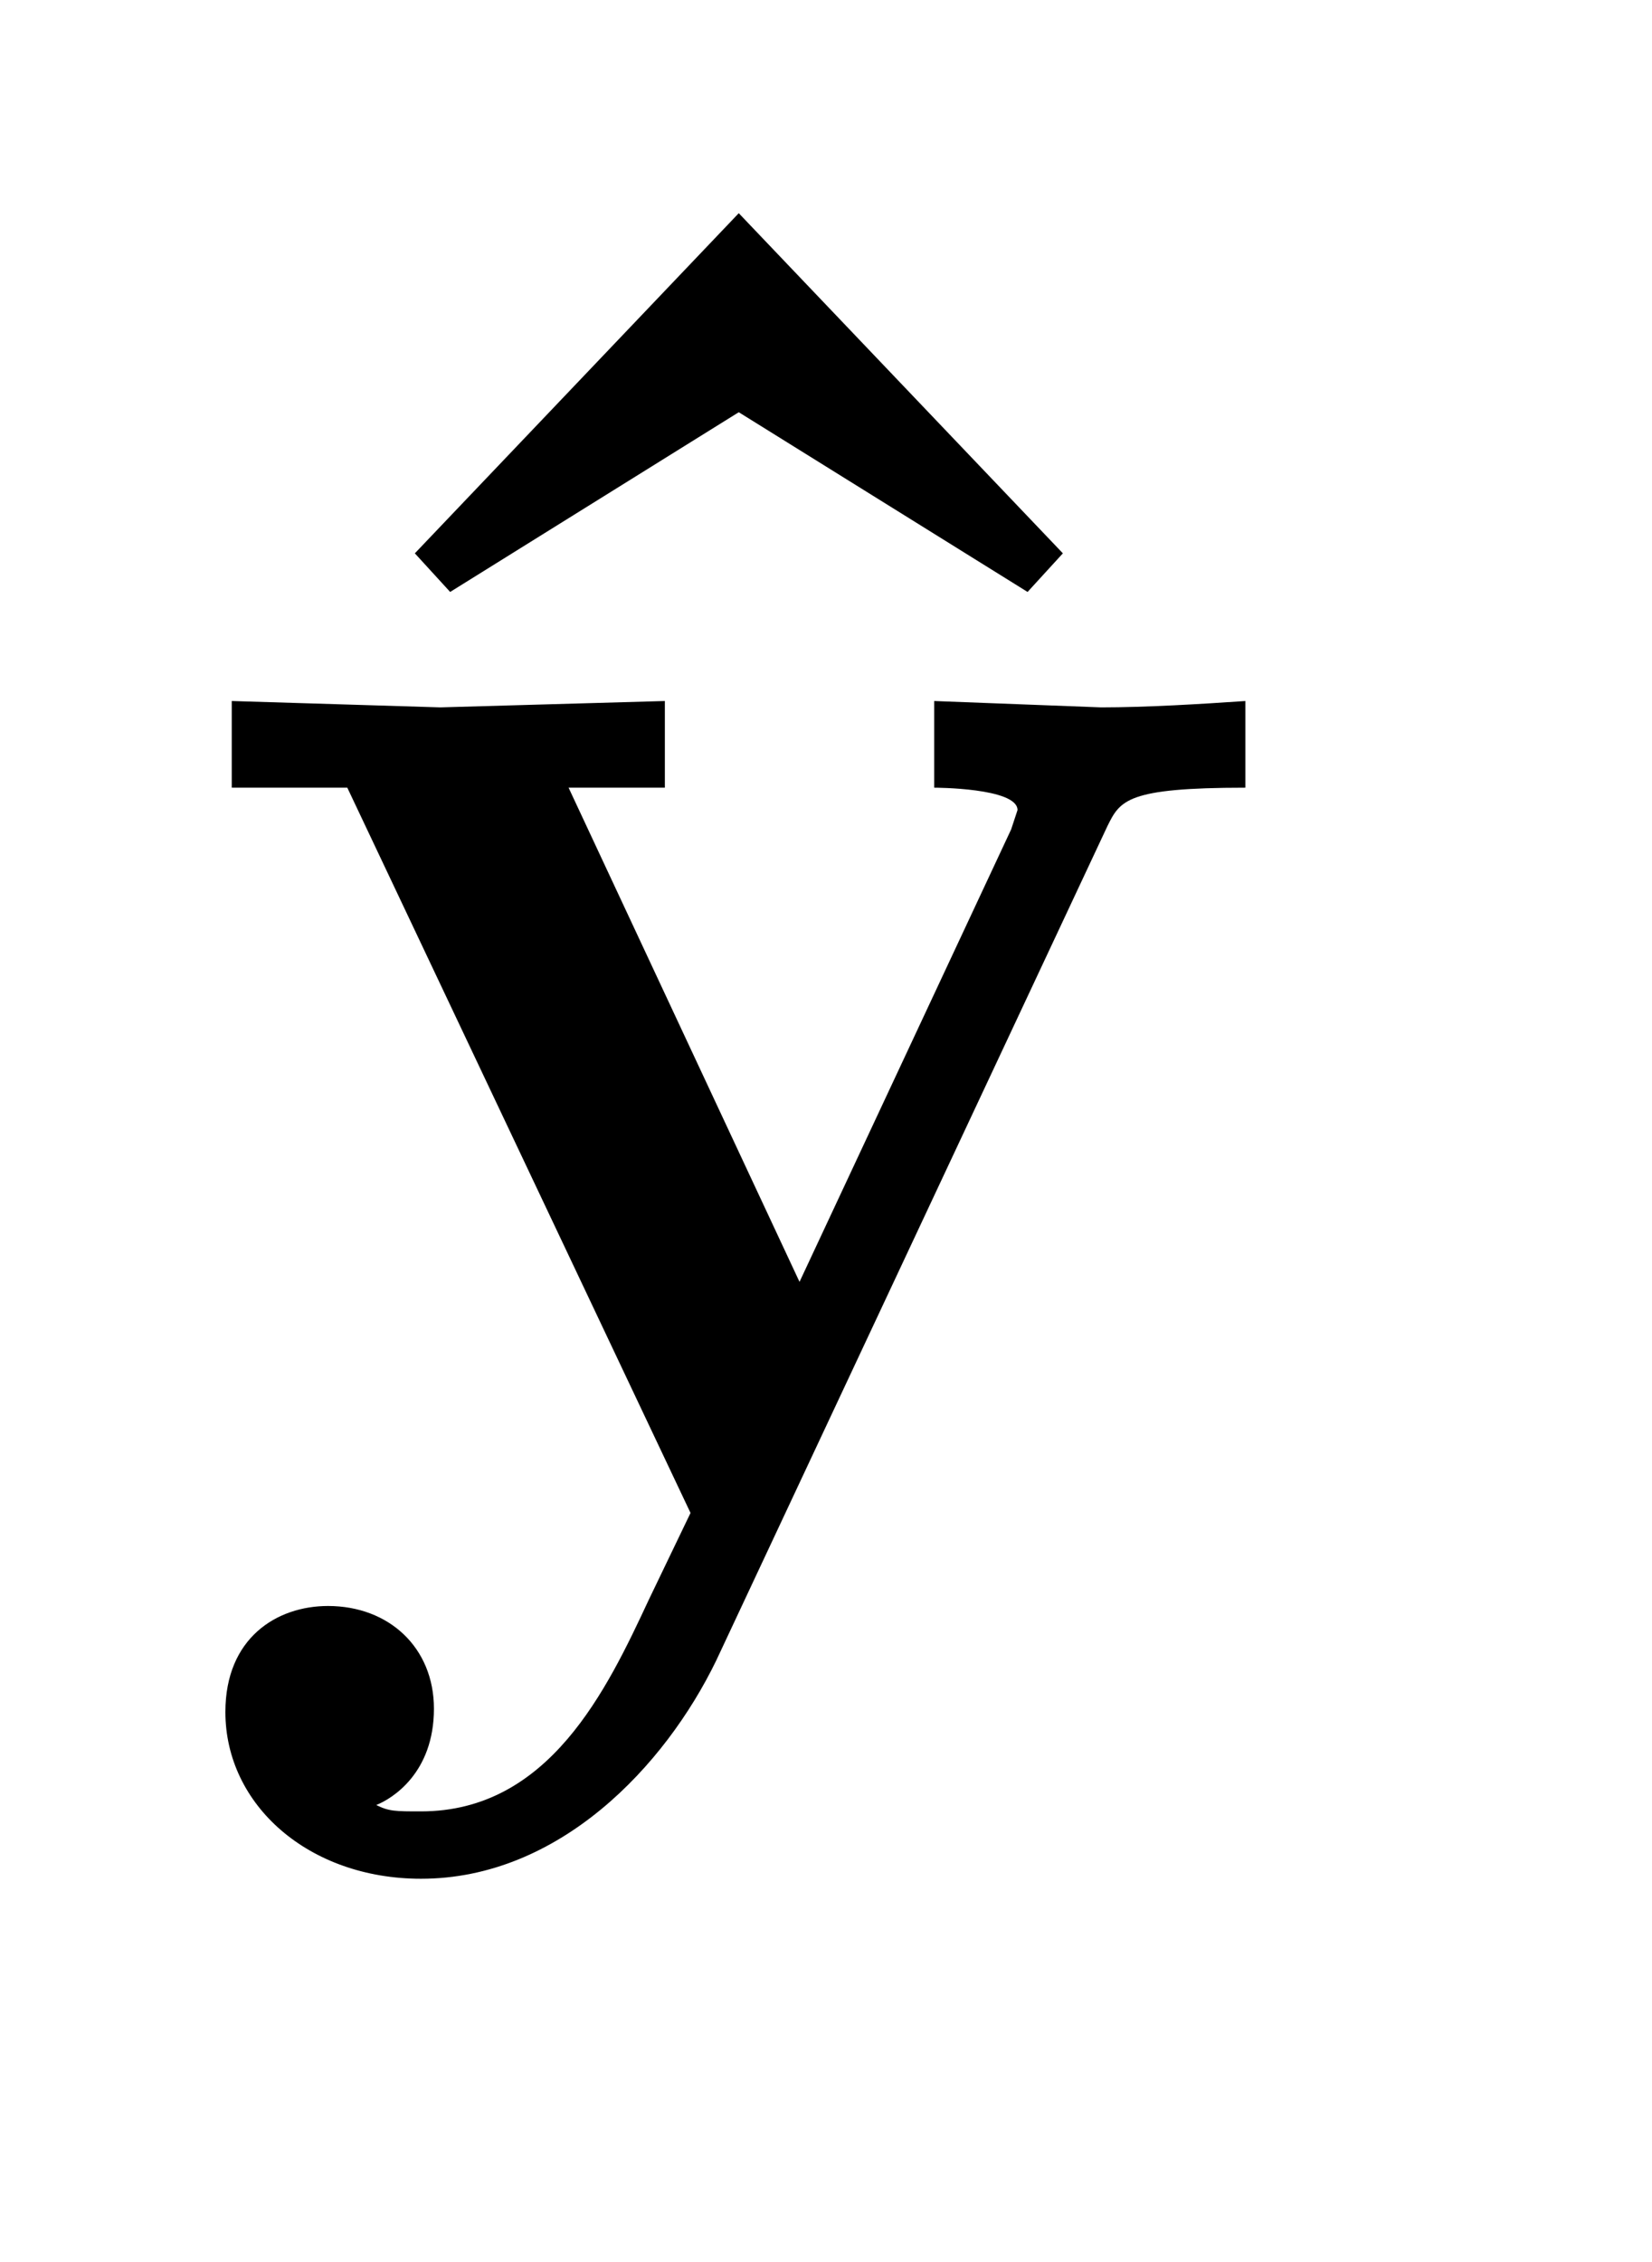 <?xml version="1.0" encoding="UTF-8"?>
<svg xmlns="http://www.w3.org/2000/svg" xmlns:xlink="http://www.w3.org/1999/xlink" width="8.048pt" height="11.013pt" viewBox="0 0 8.048 11.013" version="1.2">
<defs>
<g>
<symbol overflow="visible" id="glyph0-0">
<path style="stroke:none;" d=""/>
</symbol>
<symbol overflow="visible" id="glyph0-1">
<path style="stroke:none;" d="M 4.141 -4.672 L 2.562 -6.328 L 0.984 -4.672 L 1.156 -4.484 L 2.562 -5.359 L 3.969 -4.484 Z M 4.141 -4.672 "/>
</symbol>
<symbol overflow="visible" id="glyph0-2">
<path style="stroke:none;" d="M 5.172 -3.531 L 5.172 -3.953 C 4.953 -3.938 4.688 -3.922 4.469 -3.922 L 3.656 -3.953 L 3.656 -3.531 C 3.656 -3.531 4.062 -3.531 4.062 -3.422 L 4.031 -3.328 L 3 -1.125 L 1.875 -3.531 L 2.344 -3.531 L 2.344 -3.953 L 1.25 -3.922 L 0.234 -3.953 L 0.234 -3.531 L 0.797 -3.531 L 2.469 0 L 2.266 0.422 C 2.062 0.859 1.781 1.453 1.156 1.453 C 1.031 1.453 1 1.453 0.938 1.422 C 1.016 1.391 1.219 1.266 1.219 0.953 C 1.219 0.656 1 0.453 0.703 0.453 C 0.453 0.453 0.203 0.609 0.203 0.969 C 0.203 1.422 0.609 1.781 1.156 1.781 C 1.828 1.781 2.344 1.234 2.594 0.719 L 4.5 -3.344 C 4.562 -3.469 4.594 -3.531 5.172 -3.531 Z M 5.172 -3.531 "/>
</symbol>
</g>
<clipPath id="clip1">
  <path d="M 1 3 L 7 3 L 7 9.988 L 1 9.988 Z M 1 3 "/>
</clipPath>
</defs>
<g id="surface1">
<g style="fill:rgb(0%,0%,0%);fill-opacity:1;">
  <use xlink:href="#glyph0-1" x="1.037" y="7.366"/>
</g>
<g clip-path="url(#clip1)" clip-rule="nonzero">
<g style="fill:rgb(0%,0%,0%);fill-opacity:1;">
  <use xlink:href="#glyph0-2" x="0.895" y="7.366"/>
</g>
</g>
</g>
</svg>

